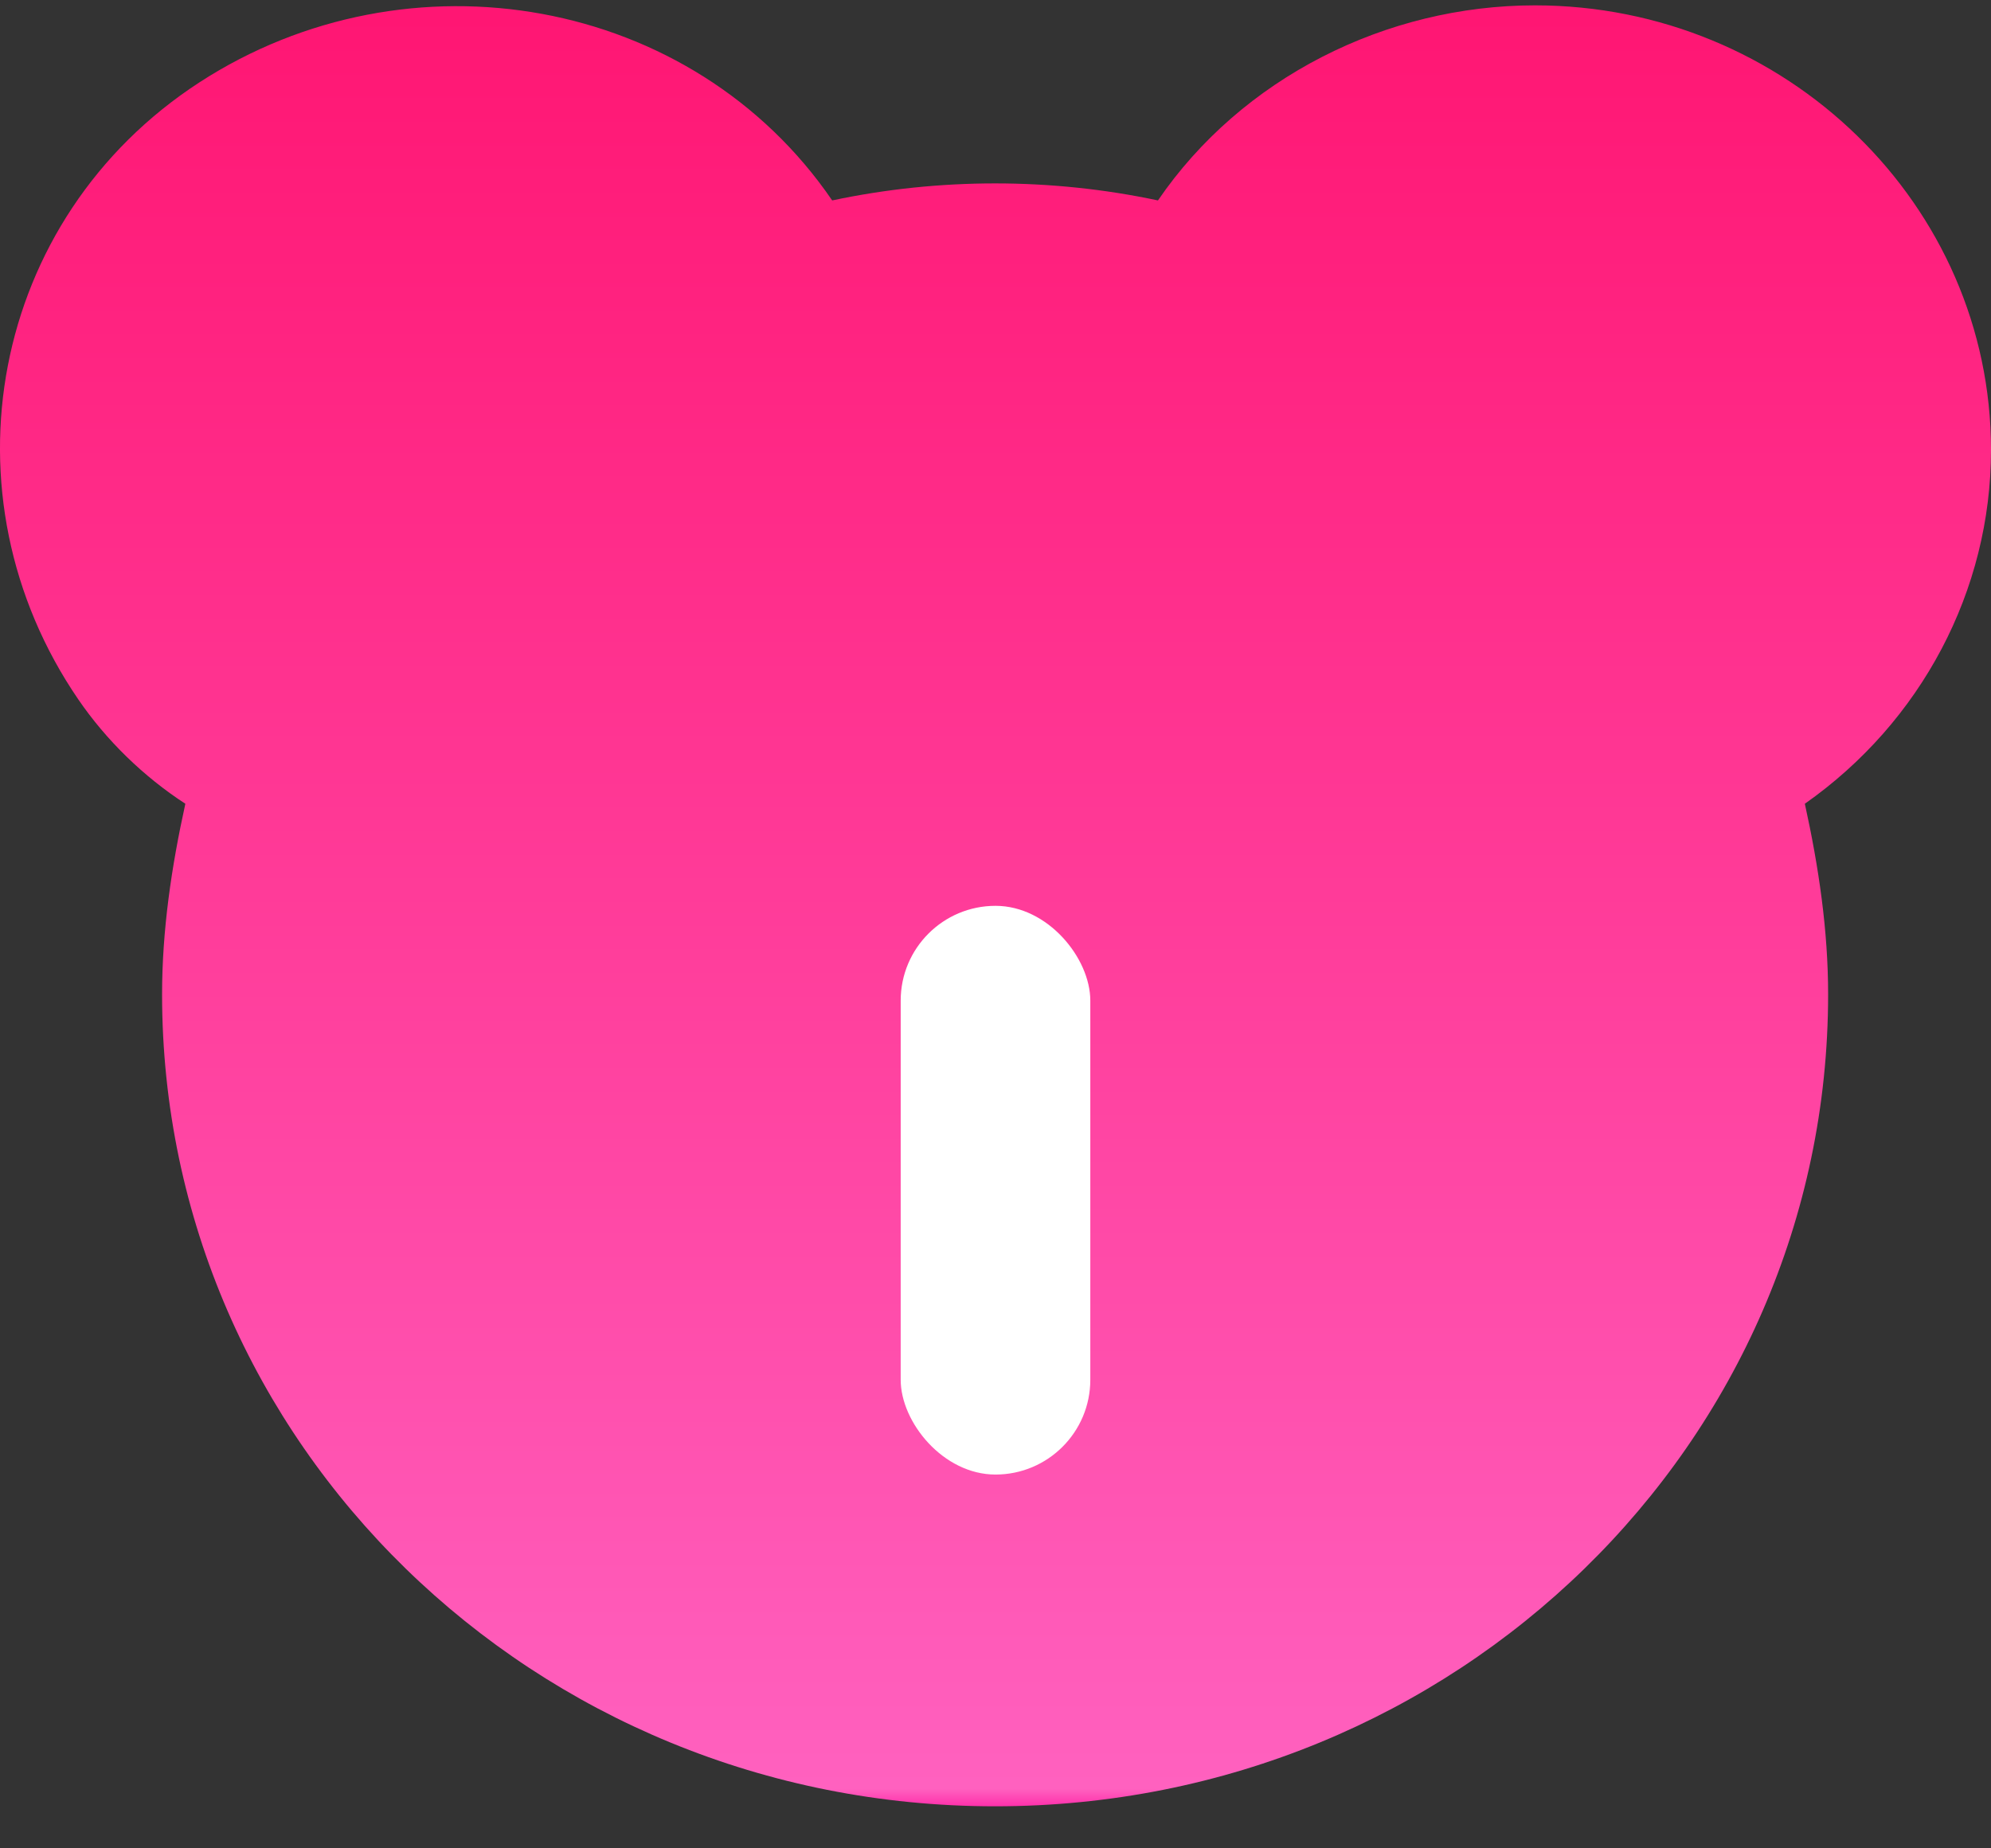 <?xml version="1.0" encoding="UTF-8"?>
<svg width="42px" height="39px" viewBox="0 0 42 39" version="1.1" xmlns="http://www.w3.org/2000/svg" xmlns:xlink="http://www.w3.org/1999/xlink">
    <rect x="0" y="0" width="42" height="39" fill="#333333" stroke="none"/>
    <title>动漫</title>
    <defs>
        <linearGradient x1="50%" y1="0%" x2="50%" y2="100%" id="linearGradient-1">
            <stop stop-color="#FF1370" offset="0%"></stop>
            <stop stop-color="#FF61BF" offset="98.97%"></stop>
            <stop stop-color="#FF2BA9" offset="100%"></stop>
        </linearGradient>
    </defs>
    <g id="页面-1" stroke="none" stroke-width="1" fill="none" fill-rule="evenodd">
        <g id="首页1备份-11" transform="translate(-50, -2752)">
            <g id="编组-26" transform="translate(-1, 2707)">
                <g id="编组-20" transform="translate(0, 19)">
                    <g id="编组-18" transform="translate(50, 19.113)">
                        <g id="动漫" transform="translate(1, 7)">
                            <path d="M42,9.38 C42,4.212 37.68,0 32.379,0 C29.238,0 26.194,1.531 24.427,4.116 C22.169,3.637 19.813,3.637 17.555,4.116 C14.61,-0.191 8.622,-1.244 4.204,1.627 C-0.214,4.499 -1.294,10.338 1.652,14.645 C2.241,15.506 3.026,16.272 3.91,16.846 C3.615,18.186 3.419,19.526 3.419,20.866 C3.419,30.343 11.272,38 20.991,38 C30.71,38 38.564,30.343 38.564,20.866 C38.564,19.526 38.368,18.186 38.073,16.846 C40.527,15.123 42,12.348 42,9.38 Z" id="形状" fill="url(#linearGradient-1)" fill-rule="nonzero"></path>
                            <rect id="矩形" fill="#FFFFFF" x="19" y="19" width="4" height="12" rx="2"></rect>
                        </g>
                    </g>
                </g>
            </g>
        </g>
    </g>
</svg>